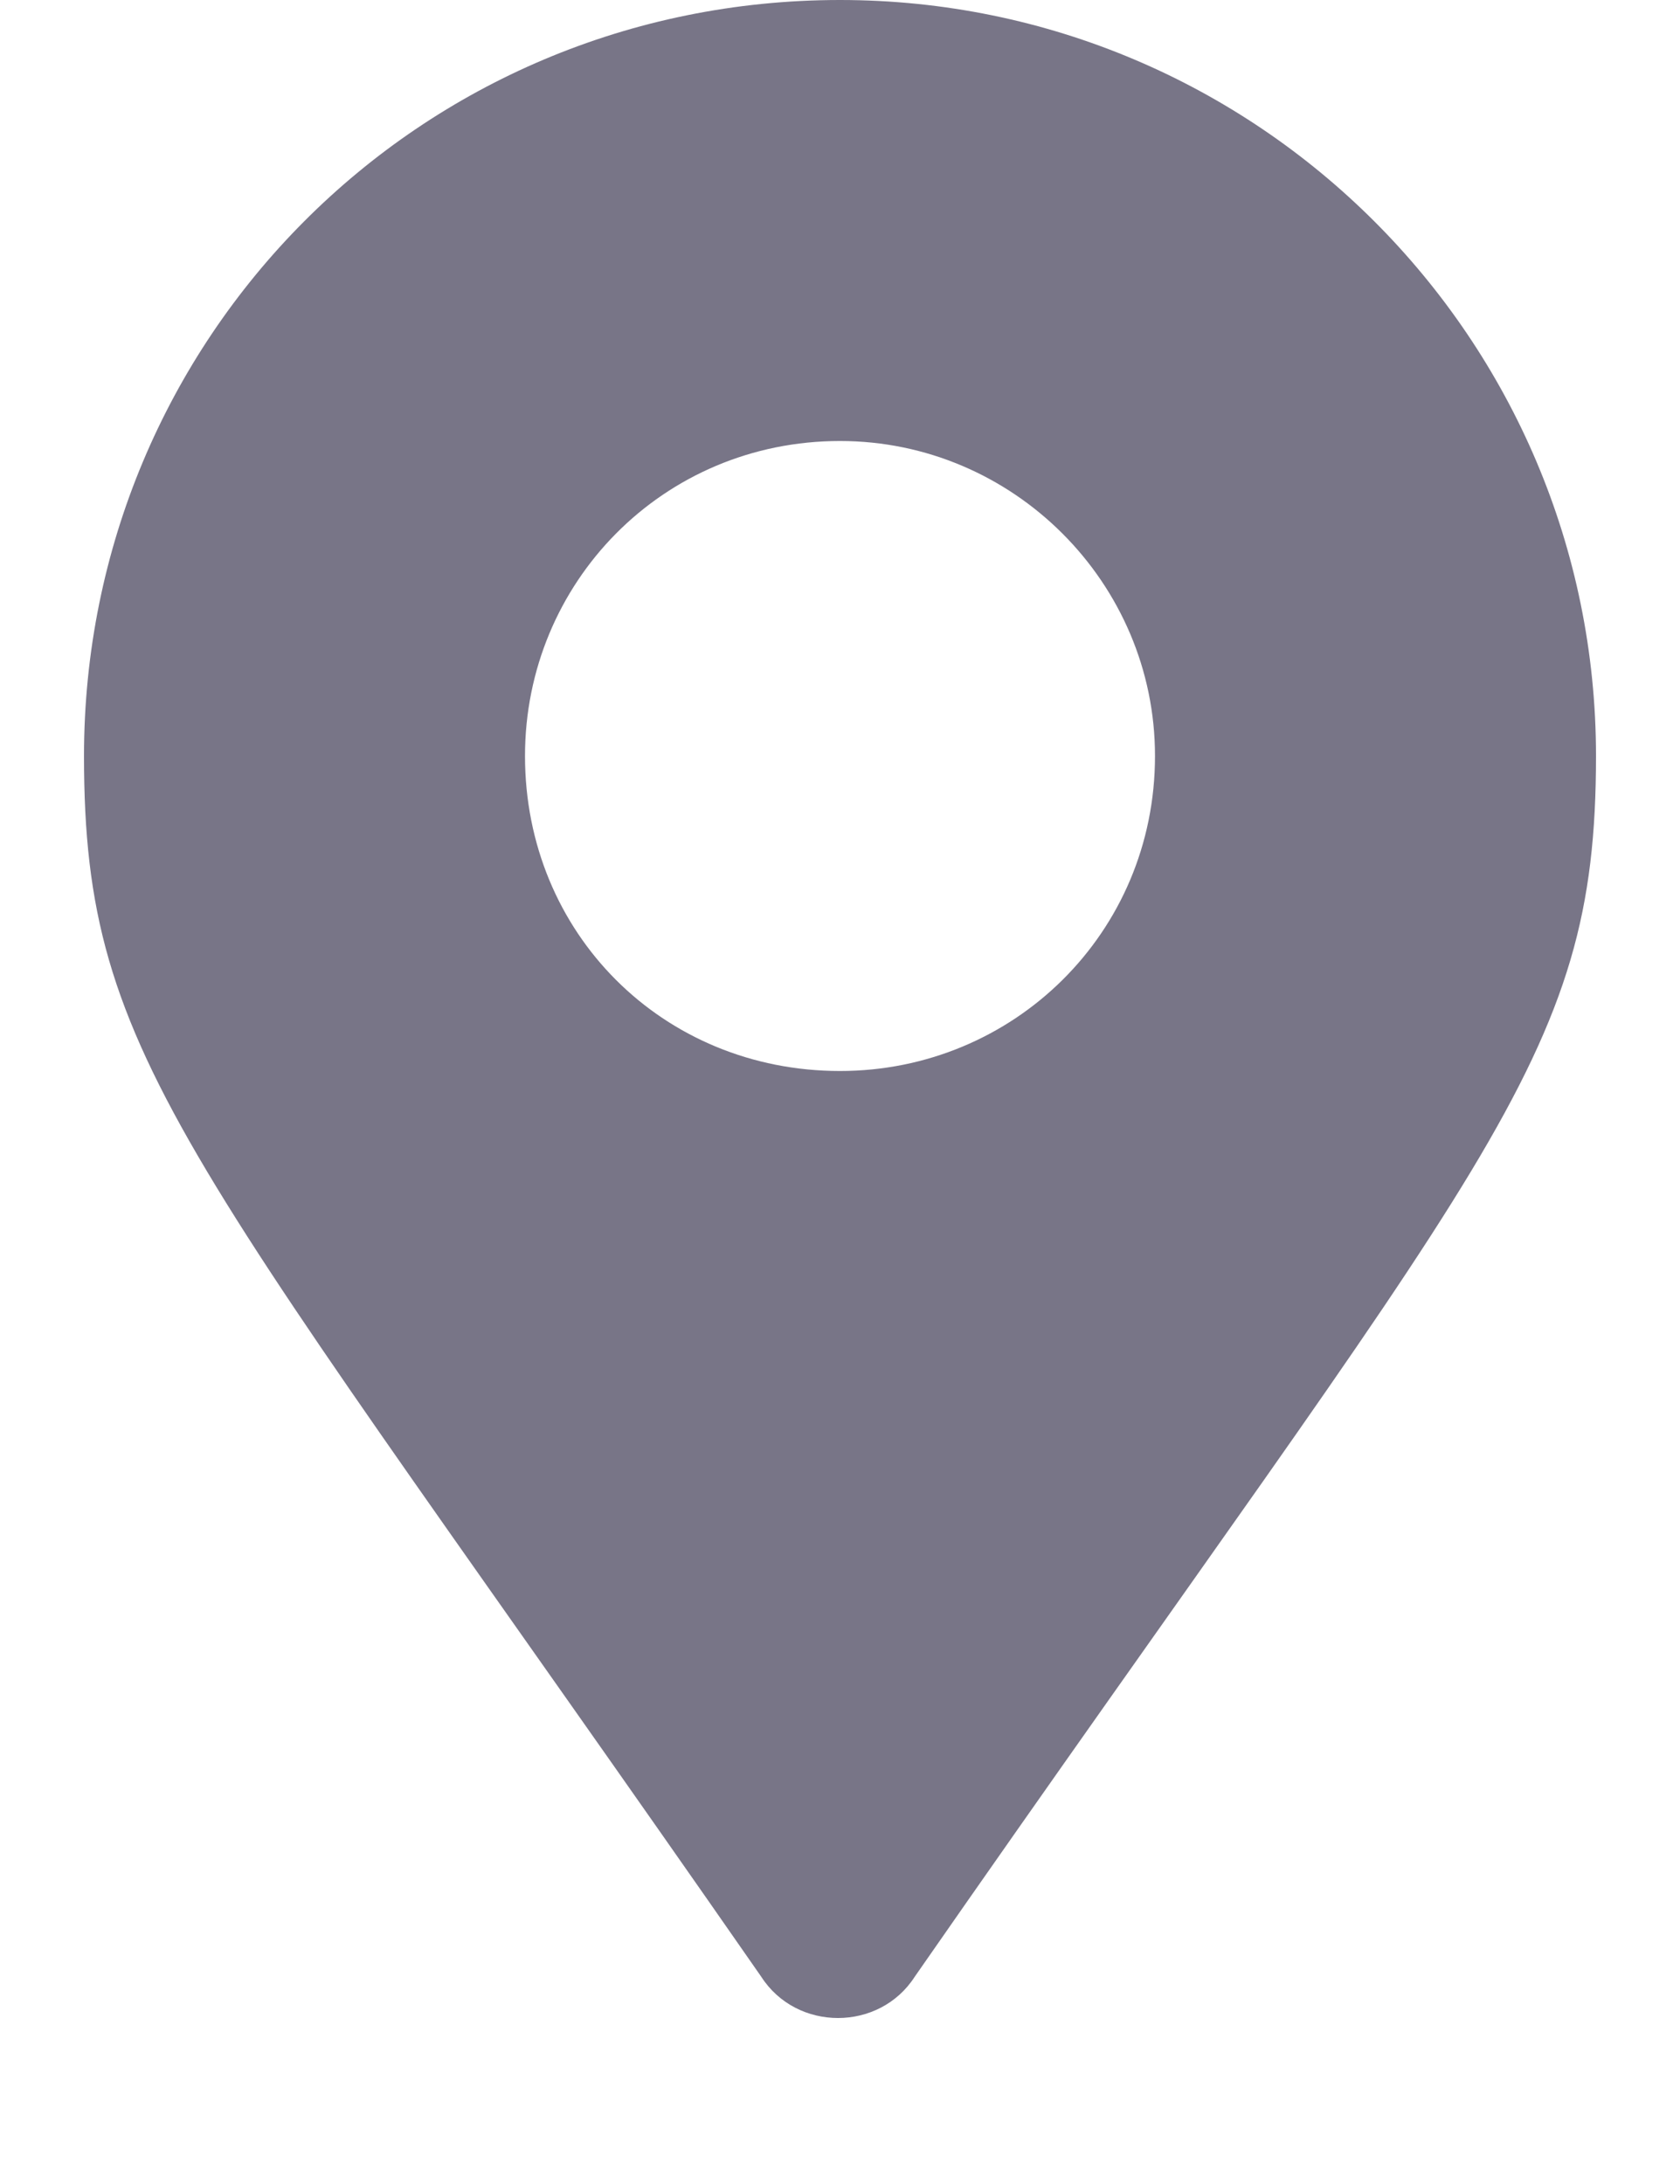 <svg width="10" height="13" viewBox="0 0 10 13" fill="none" xmlns="http://www.w3.org/2000/svg">
<path d="M4.531 11.766C4.742 12.094 5.234 12.094 5.445 11.766C8.867 6.844 9.5 6.328 9.5 4.5C9.5 2.016 7.484 0 5 0C2.492 0 0.5 2.016 0.5 4.5C0.5 6.328 1.109 6.844 4.531 11.766ZM5 6.375C3.945 6.375 3.125 5.555 3.125 4.5C3.125 3.469 3.945 2.625 5 2.625C6.031 2.625 6.875 3.469 6.875 4.5C6.875 5.555 6.031 6.375 5 6.375Z" fill="#787587"/>
</svg>
